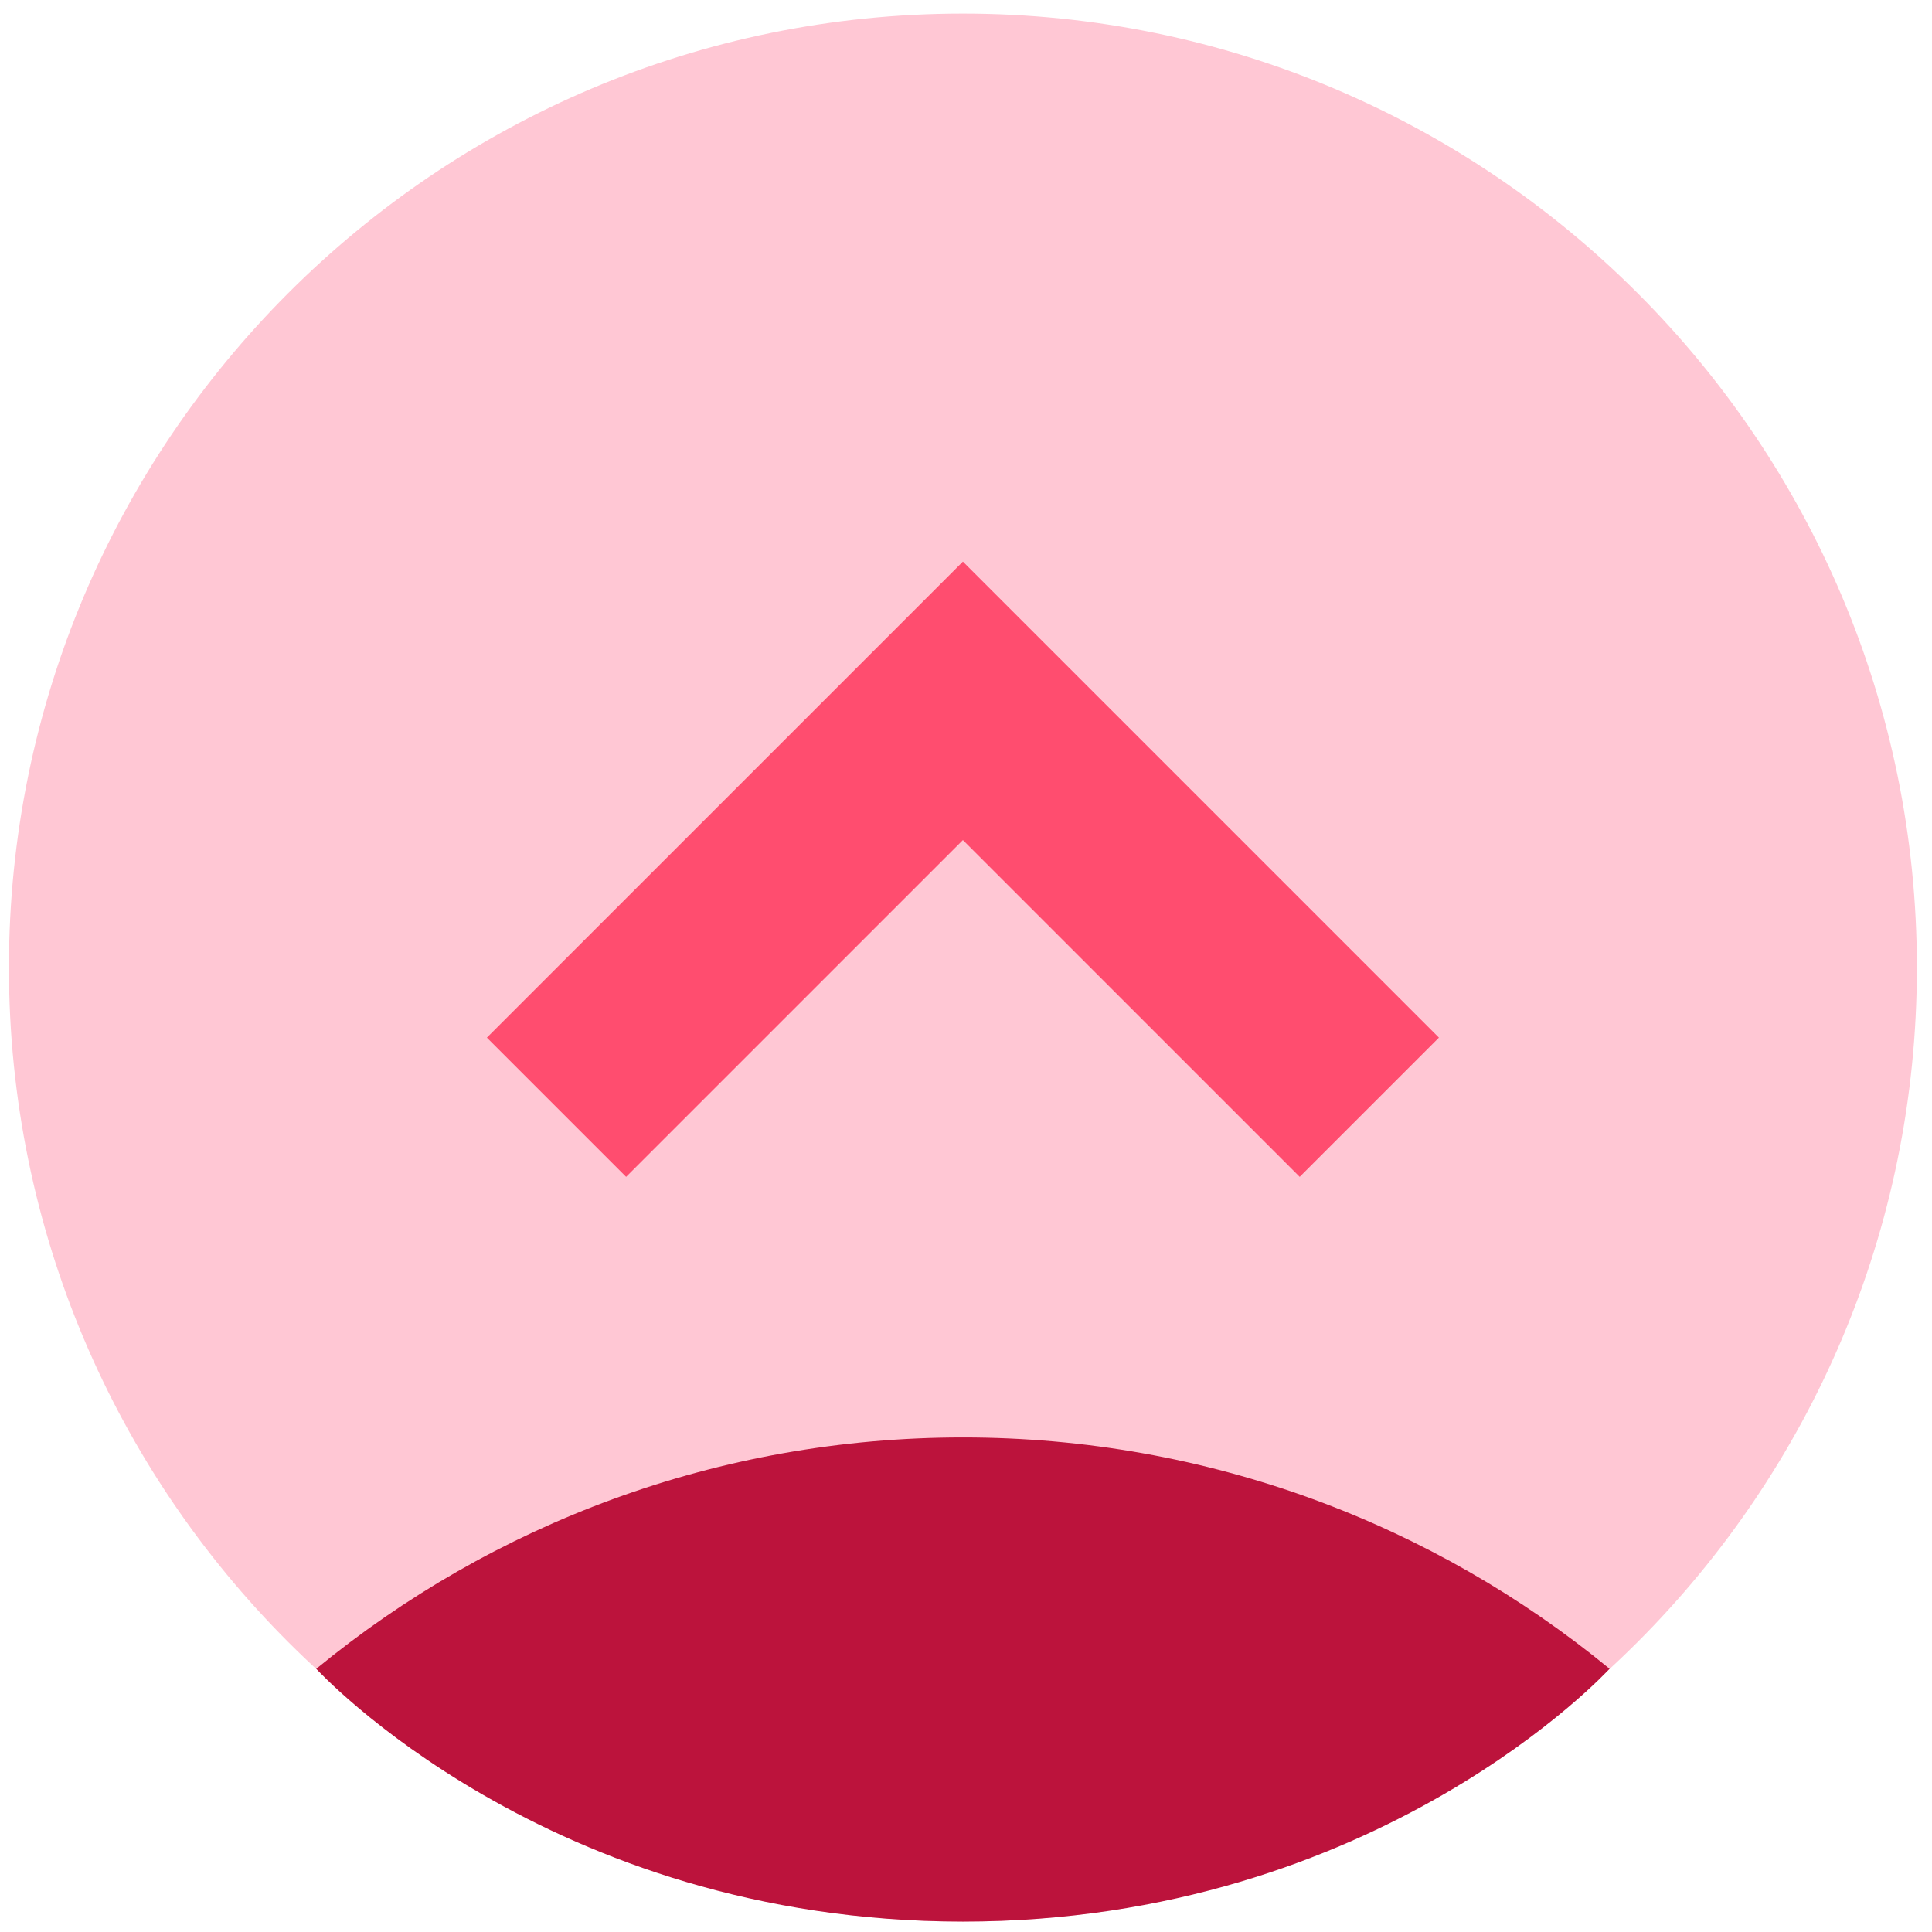 <svg width="73" height="73" viewBox="0 0 73 73" fill="none" xmlns="http://www.w3.org/2000/svg">
<path d="M36.383 72.606C56.291 72.606 72.429 56.468 72.429 36.56C72.429 16.652 56.291 0.514 36.383 0.514C16.476 0.514 0.337 16.652 0.337 36.56C0.337 56.468 16.476 72.606 36.383 72.606Z" fill="#FFC7D4"/>
<path d="M60.817 63.054C54.169 57.592 45.659 54.313 36.384 54.313C27.108 54.313 18.598 57.593 11.95 63.055C11.95 63.055 20.676 72.606 36.384 72.606C52.092 72.606 60.817 63.054 60.817 63.054Z" fill="#BC133C"/>
<path d="M51.739 41.837L36.383 26.481L21.027 41.837" stroke="#FF4D6F" stroke-width="7.44" stroke-miterlimit="10"/>
</svg>

